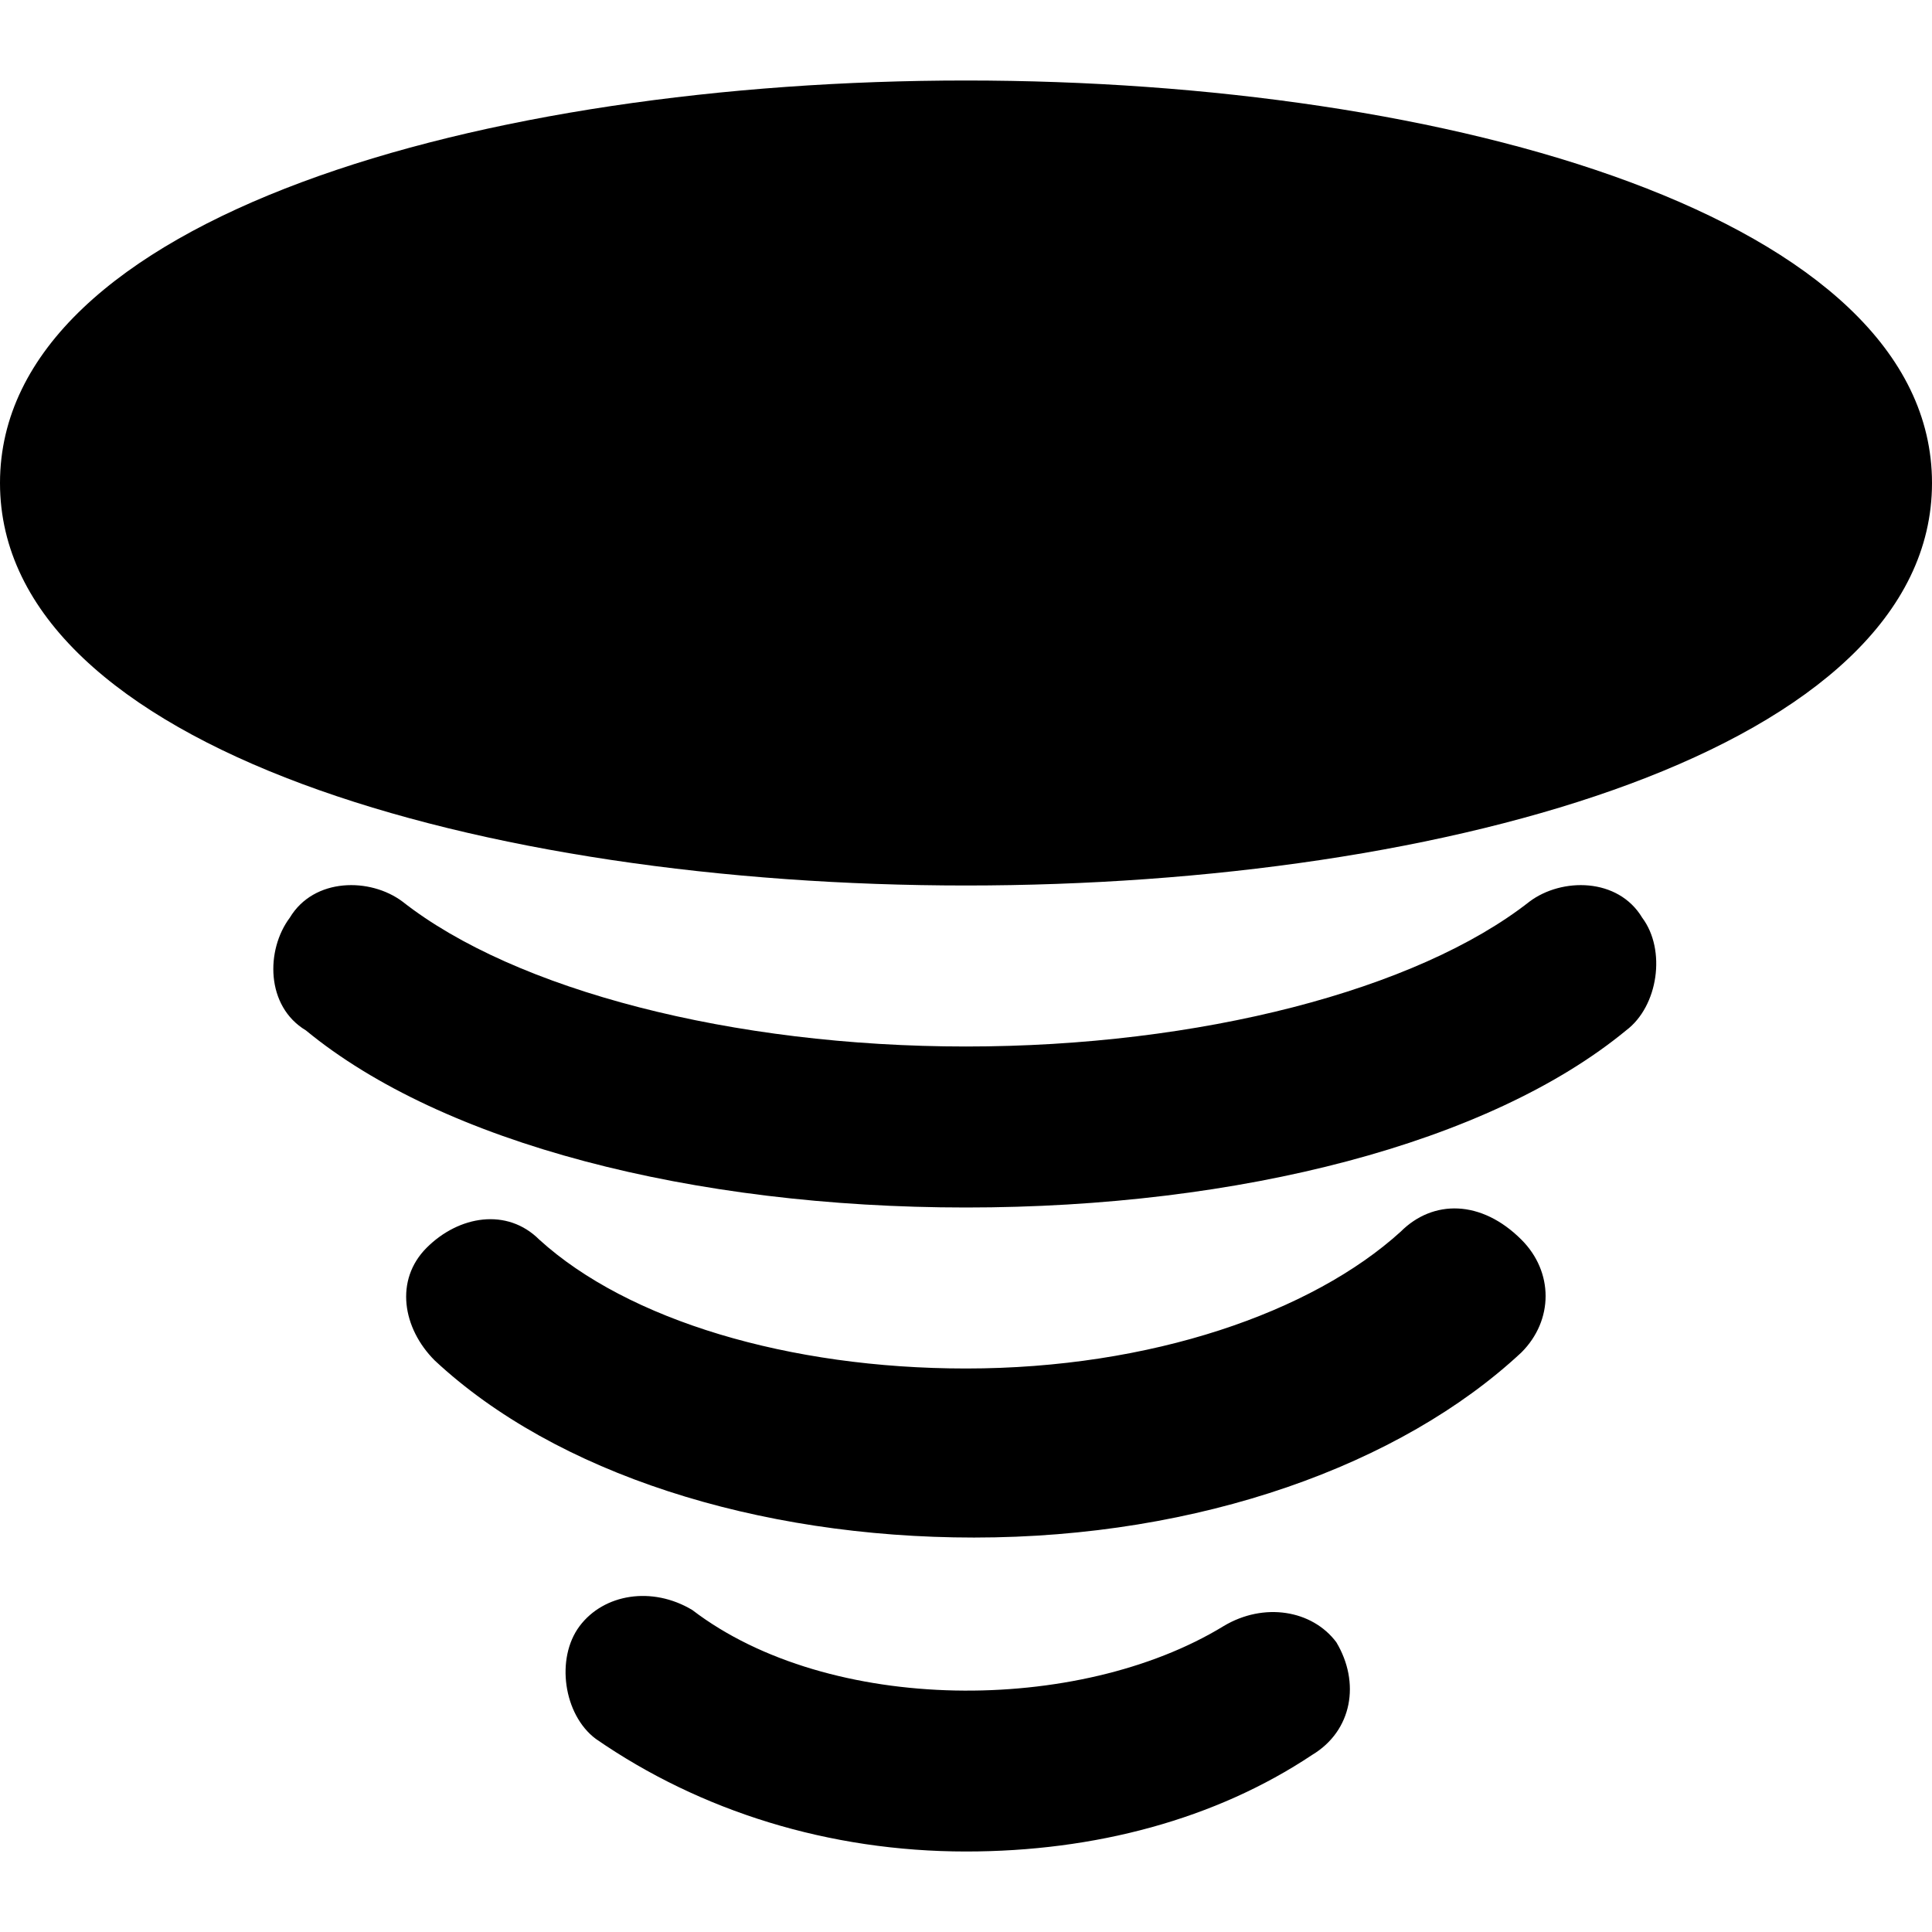 <svg id="nc_icon" xmlns="http://www.w3.org/2000/svg" xmlns:xlink="http://www.w3.org/1999/xlink" x="0px" y="0px" viewBox="0 0 24 24"><g >
<path data-color="color-2" fill="currentColor" d="M15.2,20.2c-1.8,1.1-4.9,1.1-6.6-0.2c-0.5-0.3-1.1-0.2-1.4,0.2c-0.3,0.4-0.2,1.1,0.2,1.4&#10;&#9;C8.7,22.5,10.3,23,12,23c1.6,0,3.1-0.4,4.3-1.2c0.5-0.3,0.6-0.9,0.3-1.4C16.3,20,15.7,19.9,15.2,20.2z"/>
<path data-color="color-2" fill="currentColor" d="M17.4,15.3C16.3,16.3,14.3,17,12,17c-2.2,0-4.2-0.6-5.3-1.6c-0.4-0.4-1-0.3-1.4,0.1c-0.4,0.4-0.3,1,0.1,1.4&#10;&#9;c1.5,1.4,4,2.2,6.7,2.2c2.8,0,5.3-0.9,6.8-2.3c0.4-0.4,0.4-1,0-1.4C18.4,14.9,17.8,14.9,17.4,15.3z"/>
<path data-color="color-2" fill="currentColor" d="M19,11.2c-1.4,1.1-4.1,1.8-7,1.8c-2.9,0-5.6-0.7-7-1.8c-0.4-0.3-1.1-0.3-1.4,0.2c-0.3,0.4-0.3,1.1,0.2,1.4&#10;&#9;C5.5,14.2,8.6,15,12,15c3.4,0,6.5-0.8,8.2-2.2c0.4-0.3,0.5-1,0.2-1.4C20.1,10.9,19.4,10.9,19,11.2z"/>
<path fill="currentColor" d="M12,1C6,1,0,2.7,0,6s6,5,12,5s12-1.7,12-5S18,1,12,1z"/>
</g></svg>